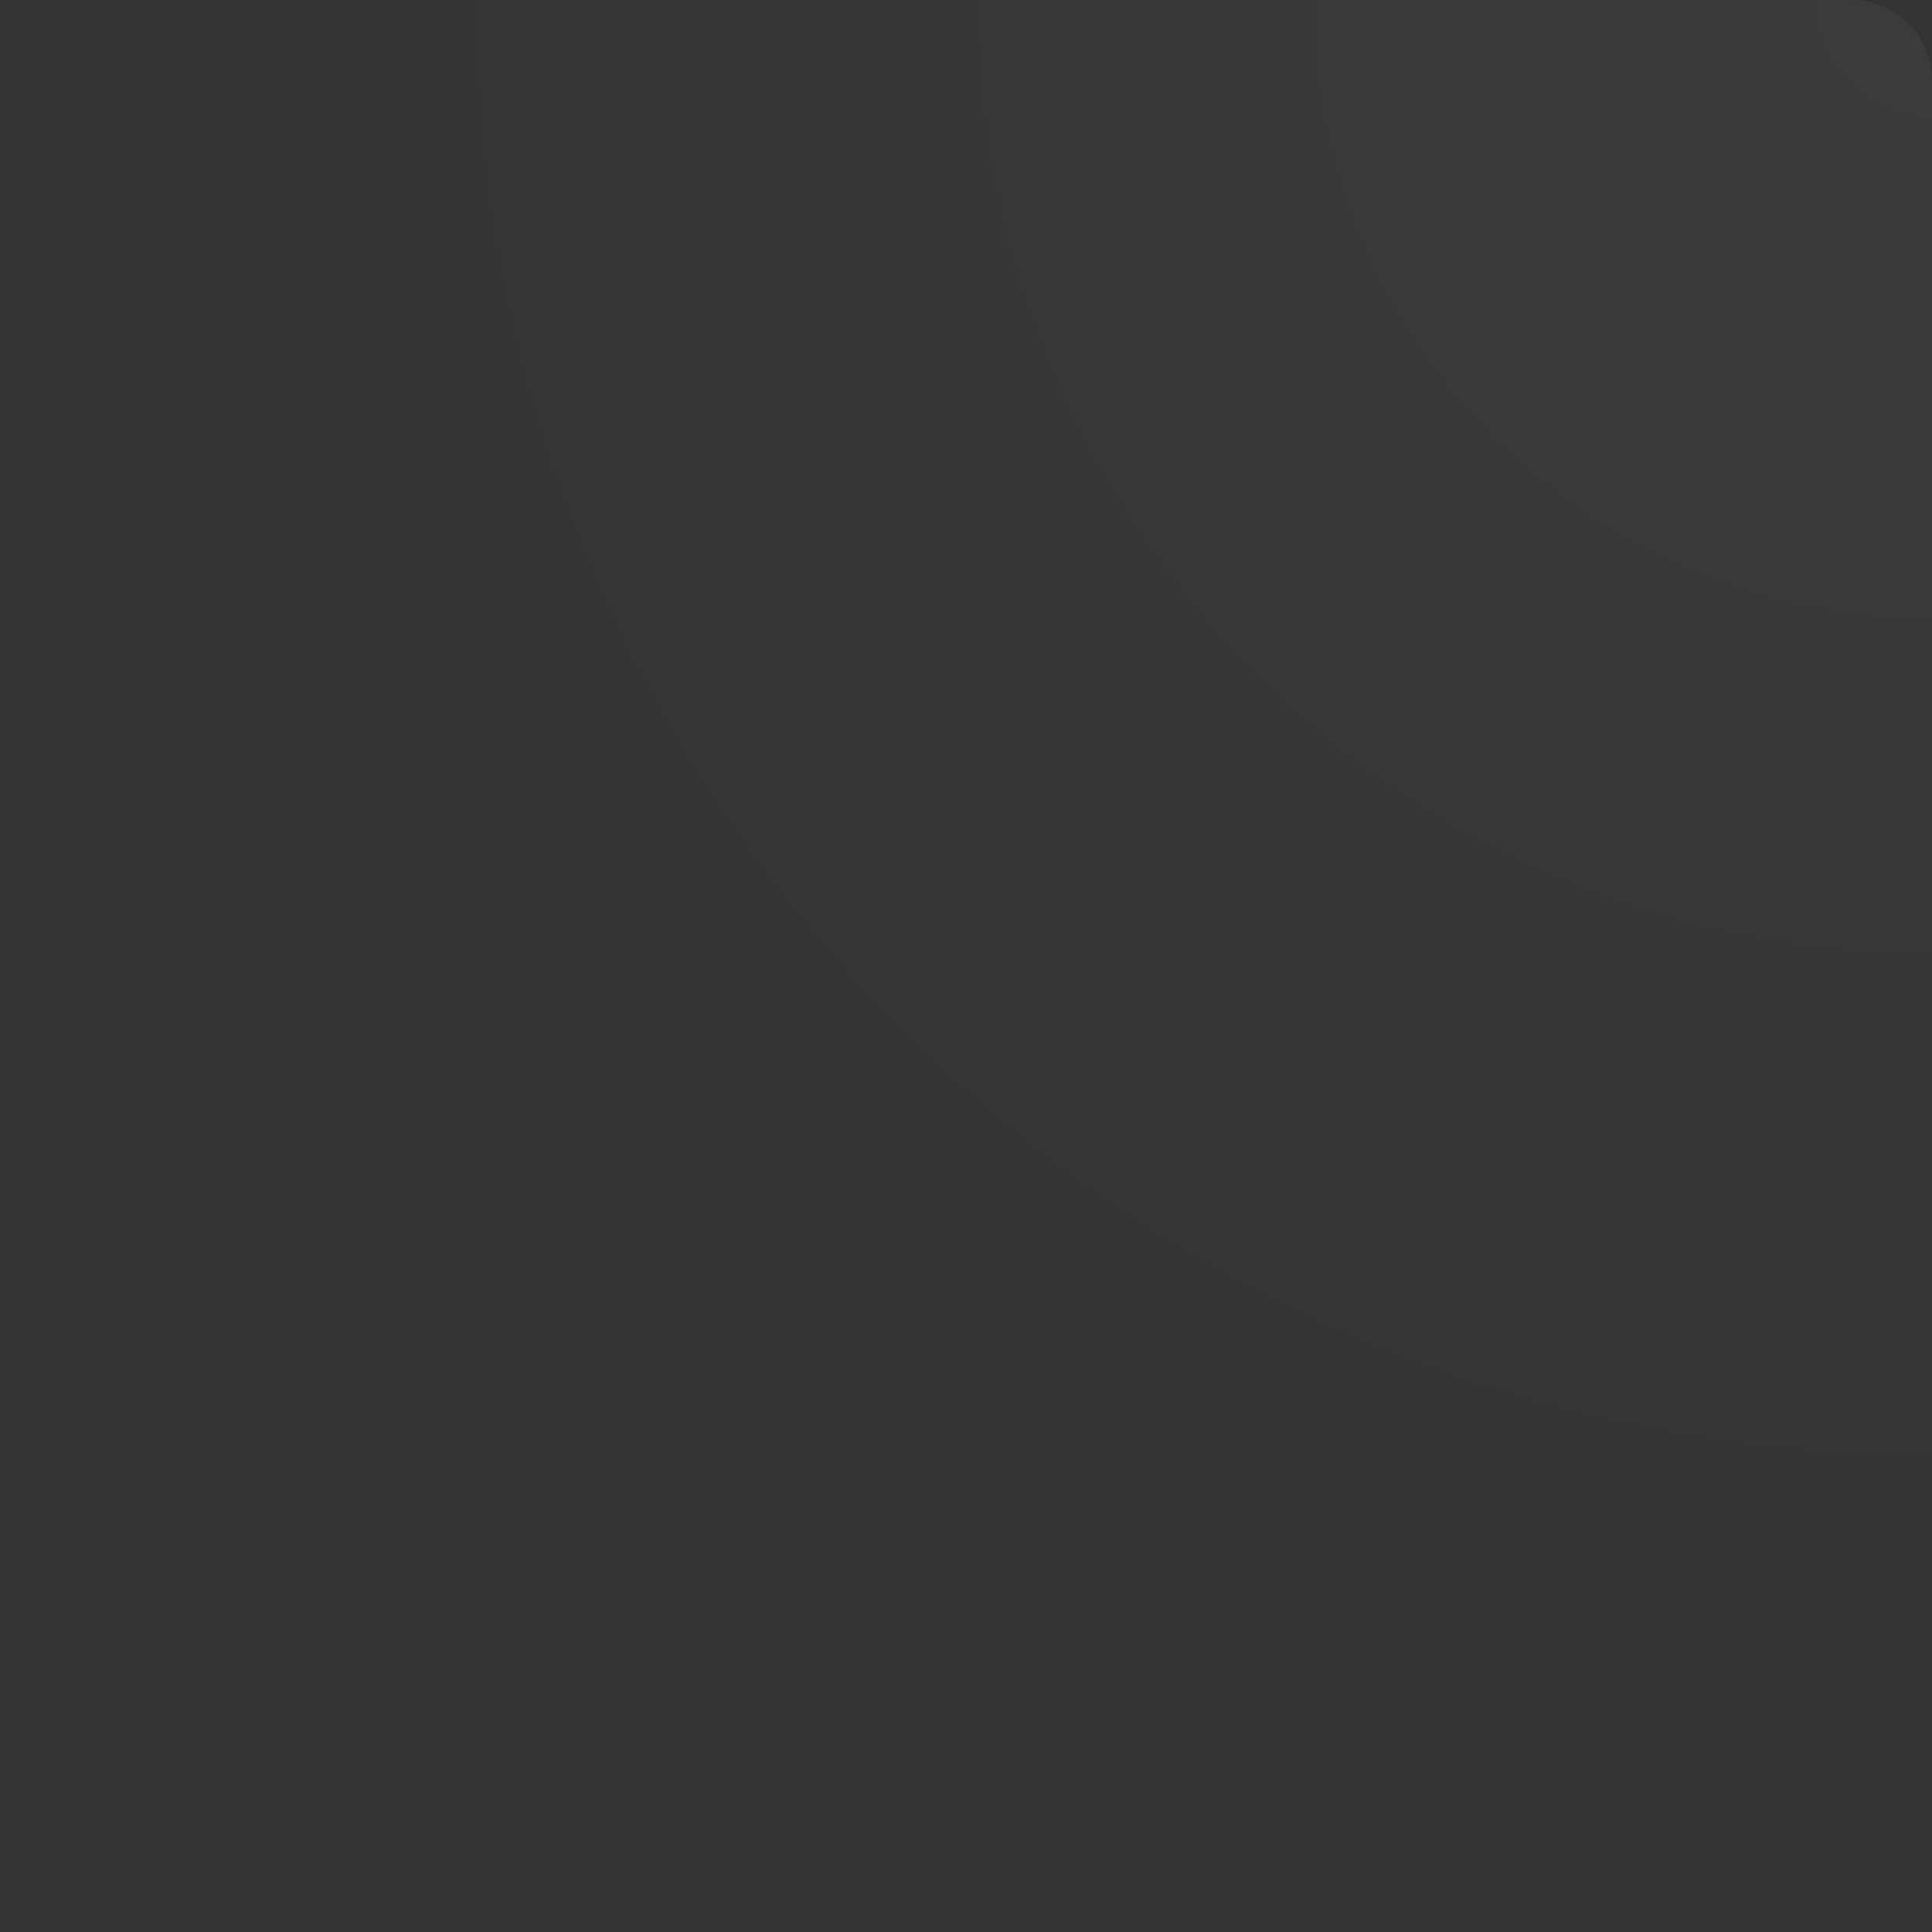 <svg width="96" height="96" viewBox="0 0 96 96" fill="none" xmlns="http://www.w3.org/2000/svg">
<rect x="0" y="0" width="96" height="96" fill="#333333" stroke="none"/>
<path d="M96 4L96 92C96 94.209 94.209 96 92 96L4 96C1.791 96 -7.8281e-08 94.209 -1.74846e-07 92L-4.02145e-06 4C-4.11801e-06 1.791 1.791 4.11801e-06 4 4.02145e-06L92 1.74846e-07C94.209 7.8281e-08 96 1.791 96 4Z" fill="url(#paint0_radial_48_540)" fill-opacity="0.04"/>
<defs>
<radialGradient id="paint0_radial_48_540" cx="0" cy="0" r="1" gradientUnits="userSpaceOnUse" gradientTransform="translate(96 7.15256e-06) rotate(135) scale(84.853)">
<stop stop-color="white"/>
<stop offset="1" stop-color="white" stop-opacity="0"/>
</radialGradient>
</defs>
</svg>
